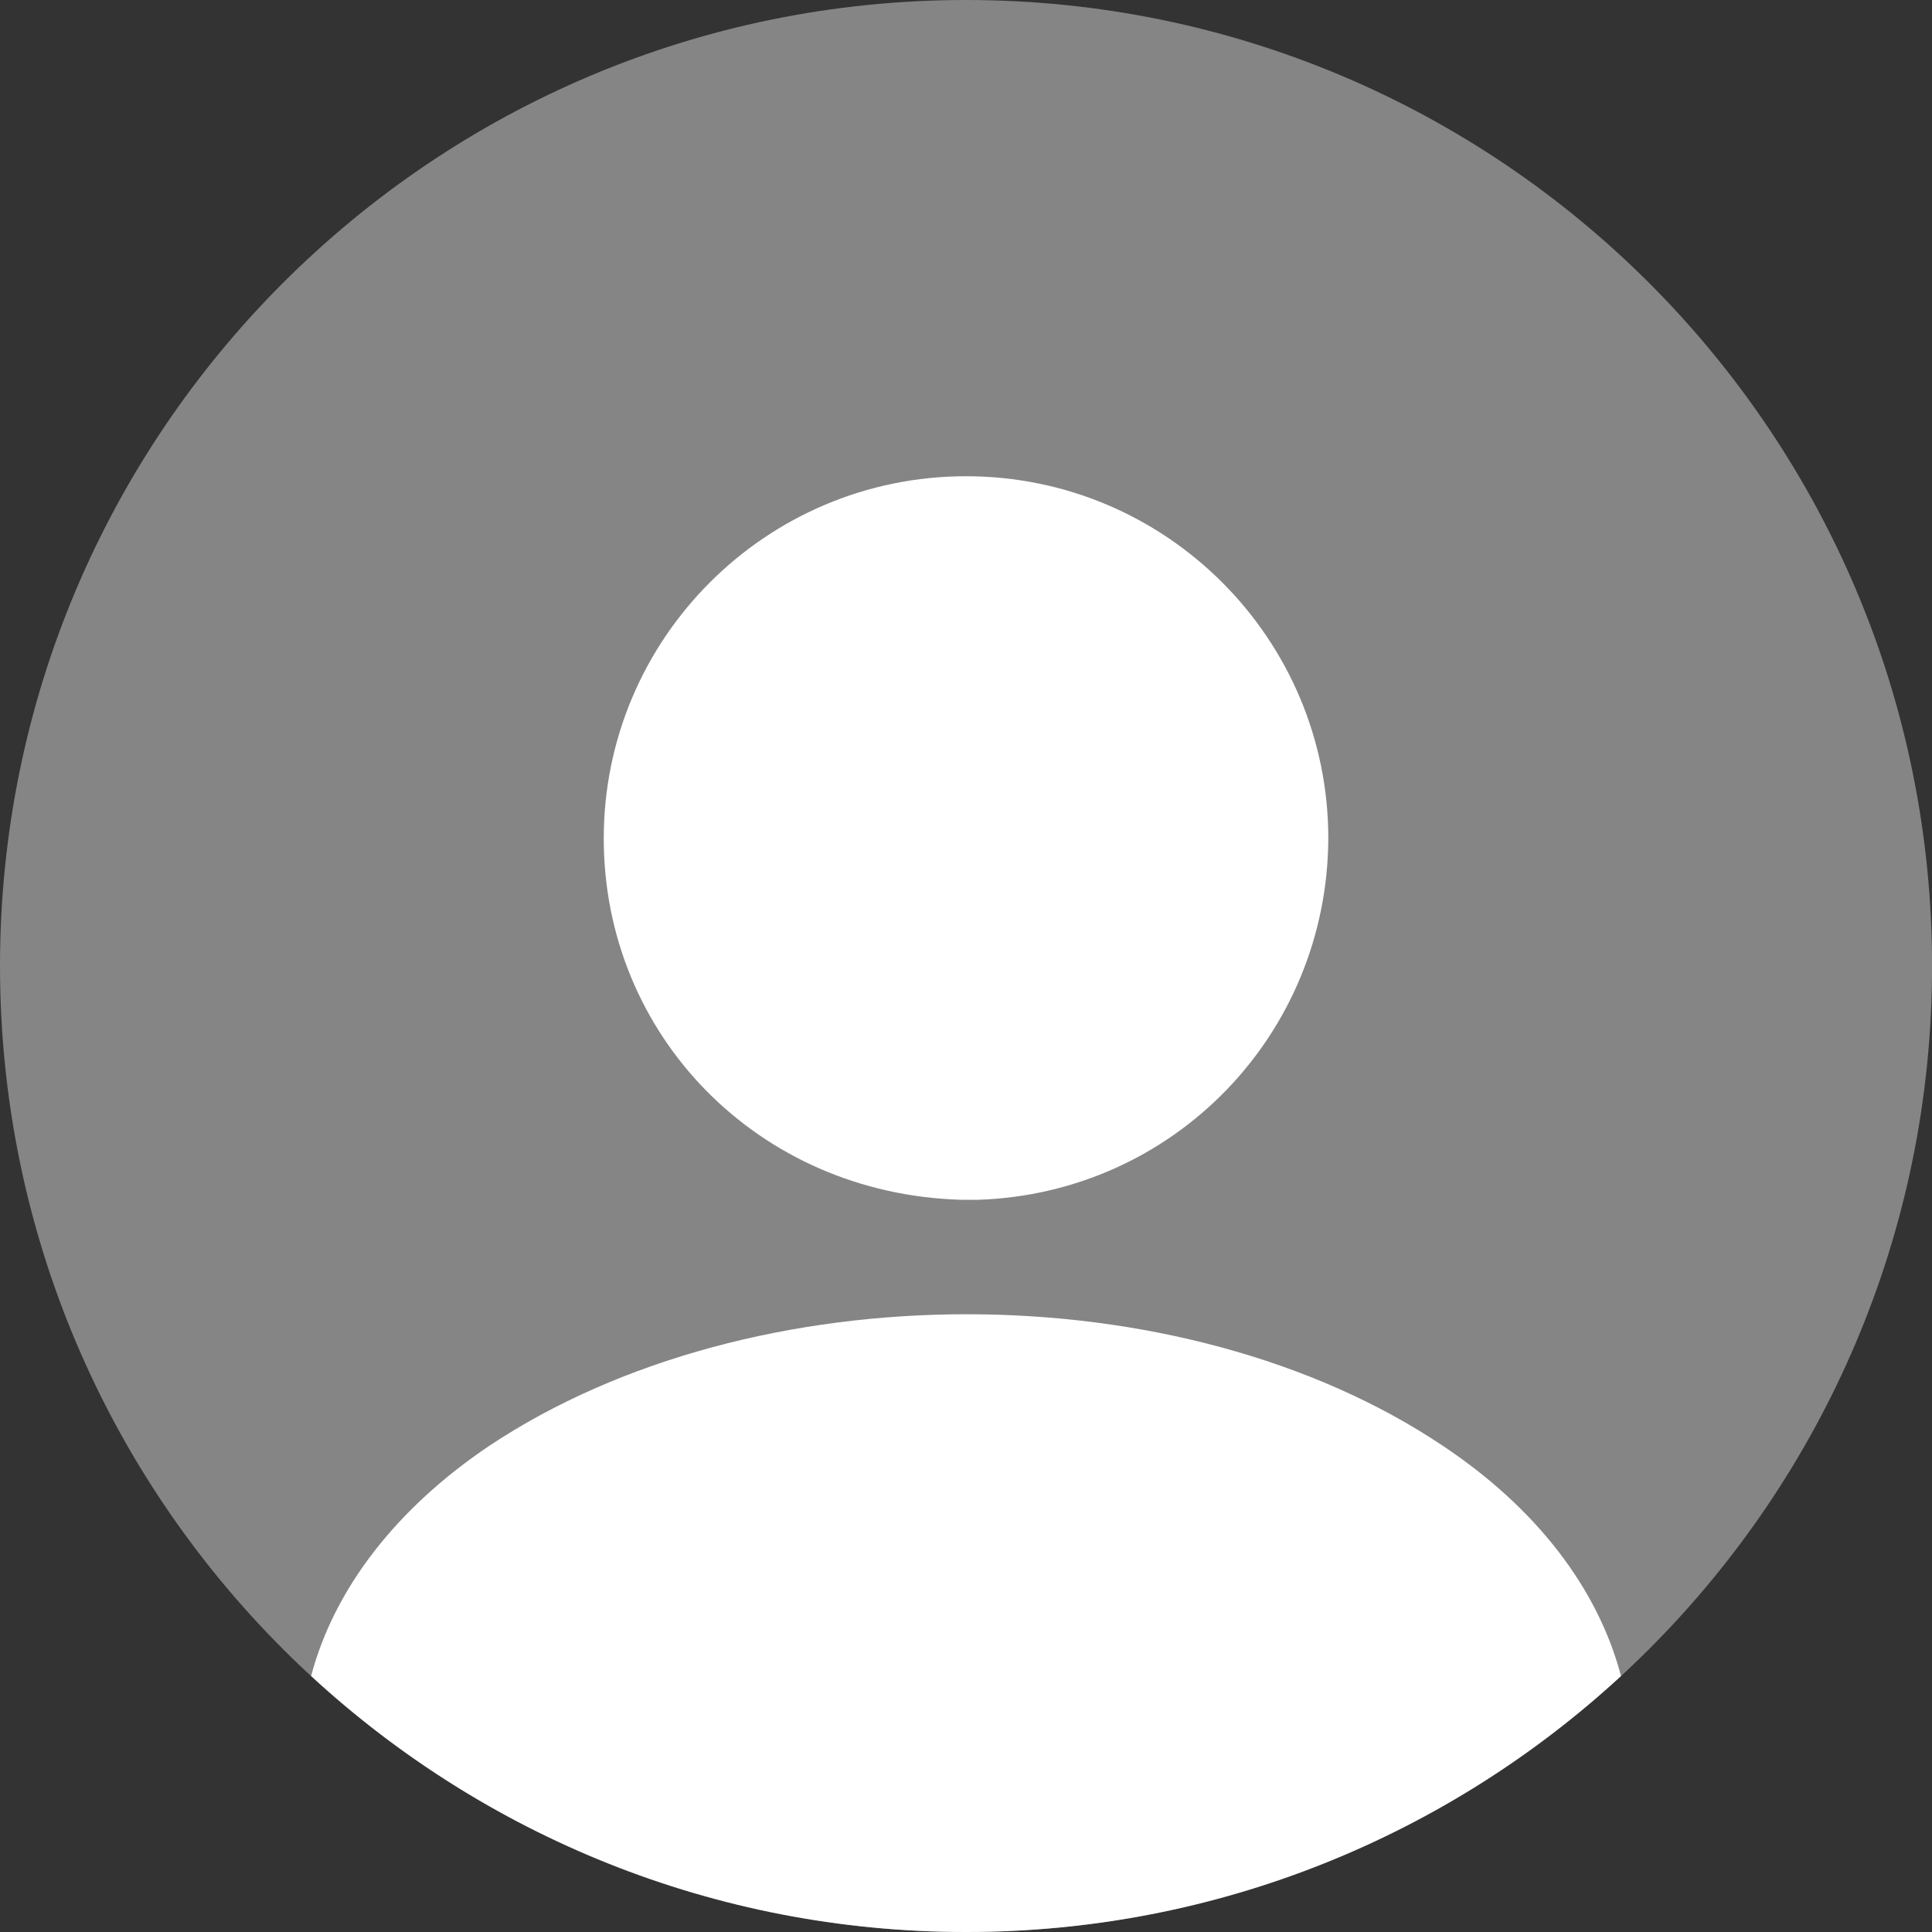 <svg xmlns="http://www.w3.org/2000/svg" width="30" height="30" viewBox="0 0 30 30" fill="none">
    <rect x="0" y="0" width="30" height="30" fill="#333333" stroke="none"/>
    <path opacity="0.4"
        d="M15.001 30C23.285 30 30.001 23.285 30.001 15C30.001 6.716 23.285 0 15.001 0C6.716 0 0 6.716 0 15C0 23.285 6.716 30 15.001 30Z"
        fill="white" />
    <path
        d="M15.001 7.395C11.896 7.395 9.375 9.915 9.375 13.02C9.375 16.065 11.761 18.54 14.926 18.63C14.971 18.63 15.031 18.63 15.061 18.63C15.091 18.63 15.136 18.63 15.166 18.63C15.181 18.63 15.196 18.63 15.196 18.63C18.226 18.525 20.611 16.065 20.626 13.02C20.626 9.915 18.106 7.395 15.001 7.395Z"
        fill="white" />
    <path
        d="M25.171 26.025C22.501 28.485 18.931 30 15.001 30C11.071 30 7.501 28.485 4.831 26.025C5.191 24.66 6.166 23.415 7.591 22.455C11.686 19.725 18.346 19.725 22.411 22.455C23.851 23.415 24.811 24.66 25.171 26.025Z"
        fill="white" />
</svg>